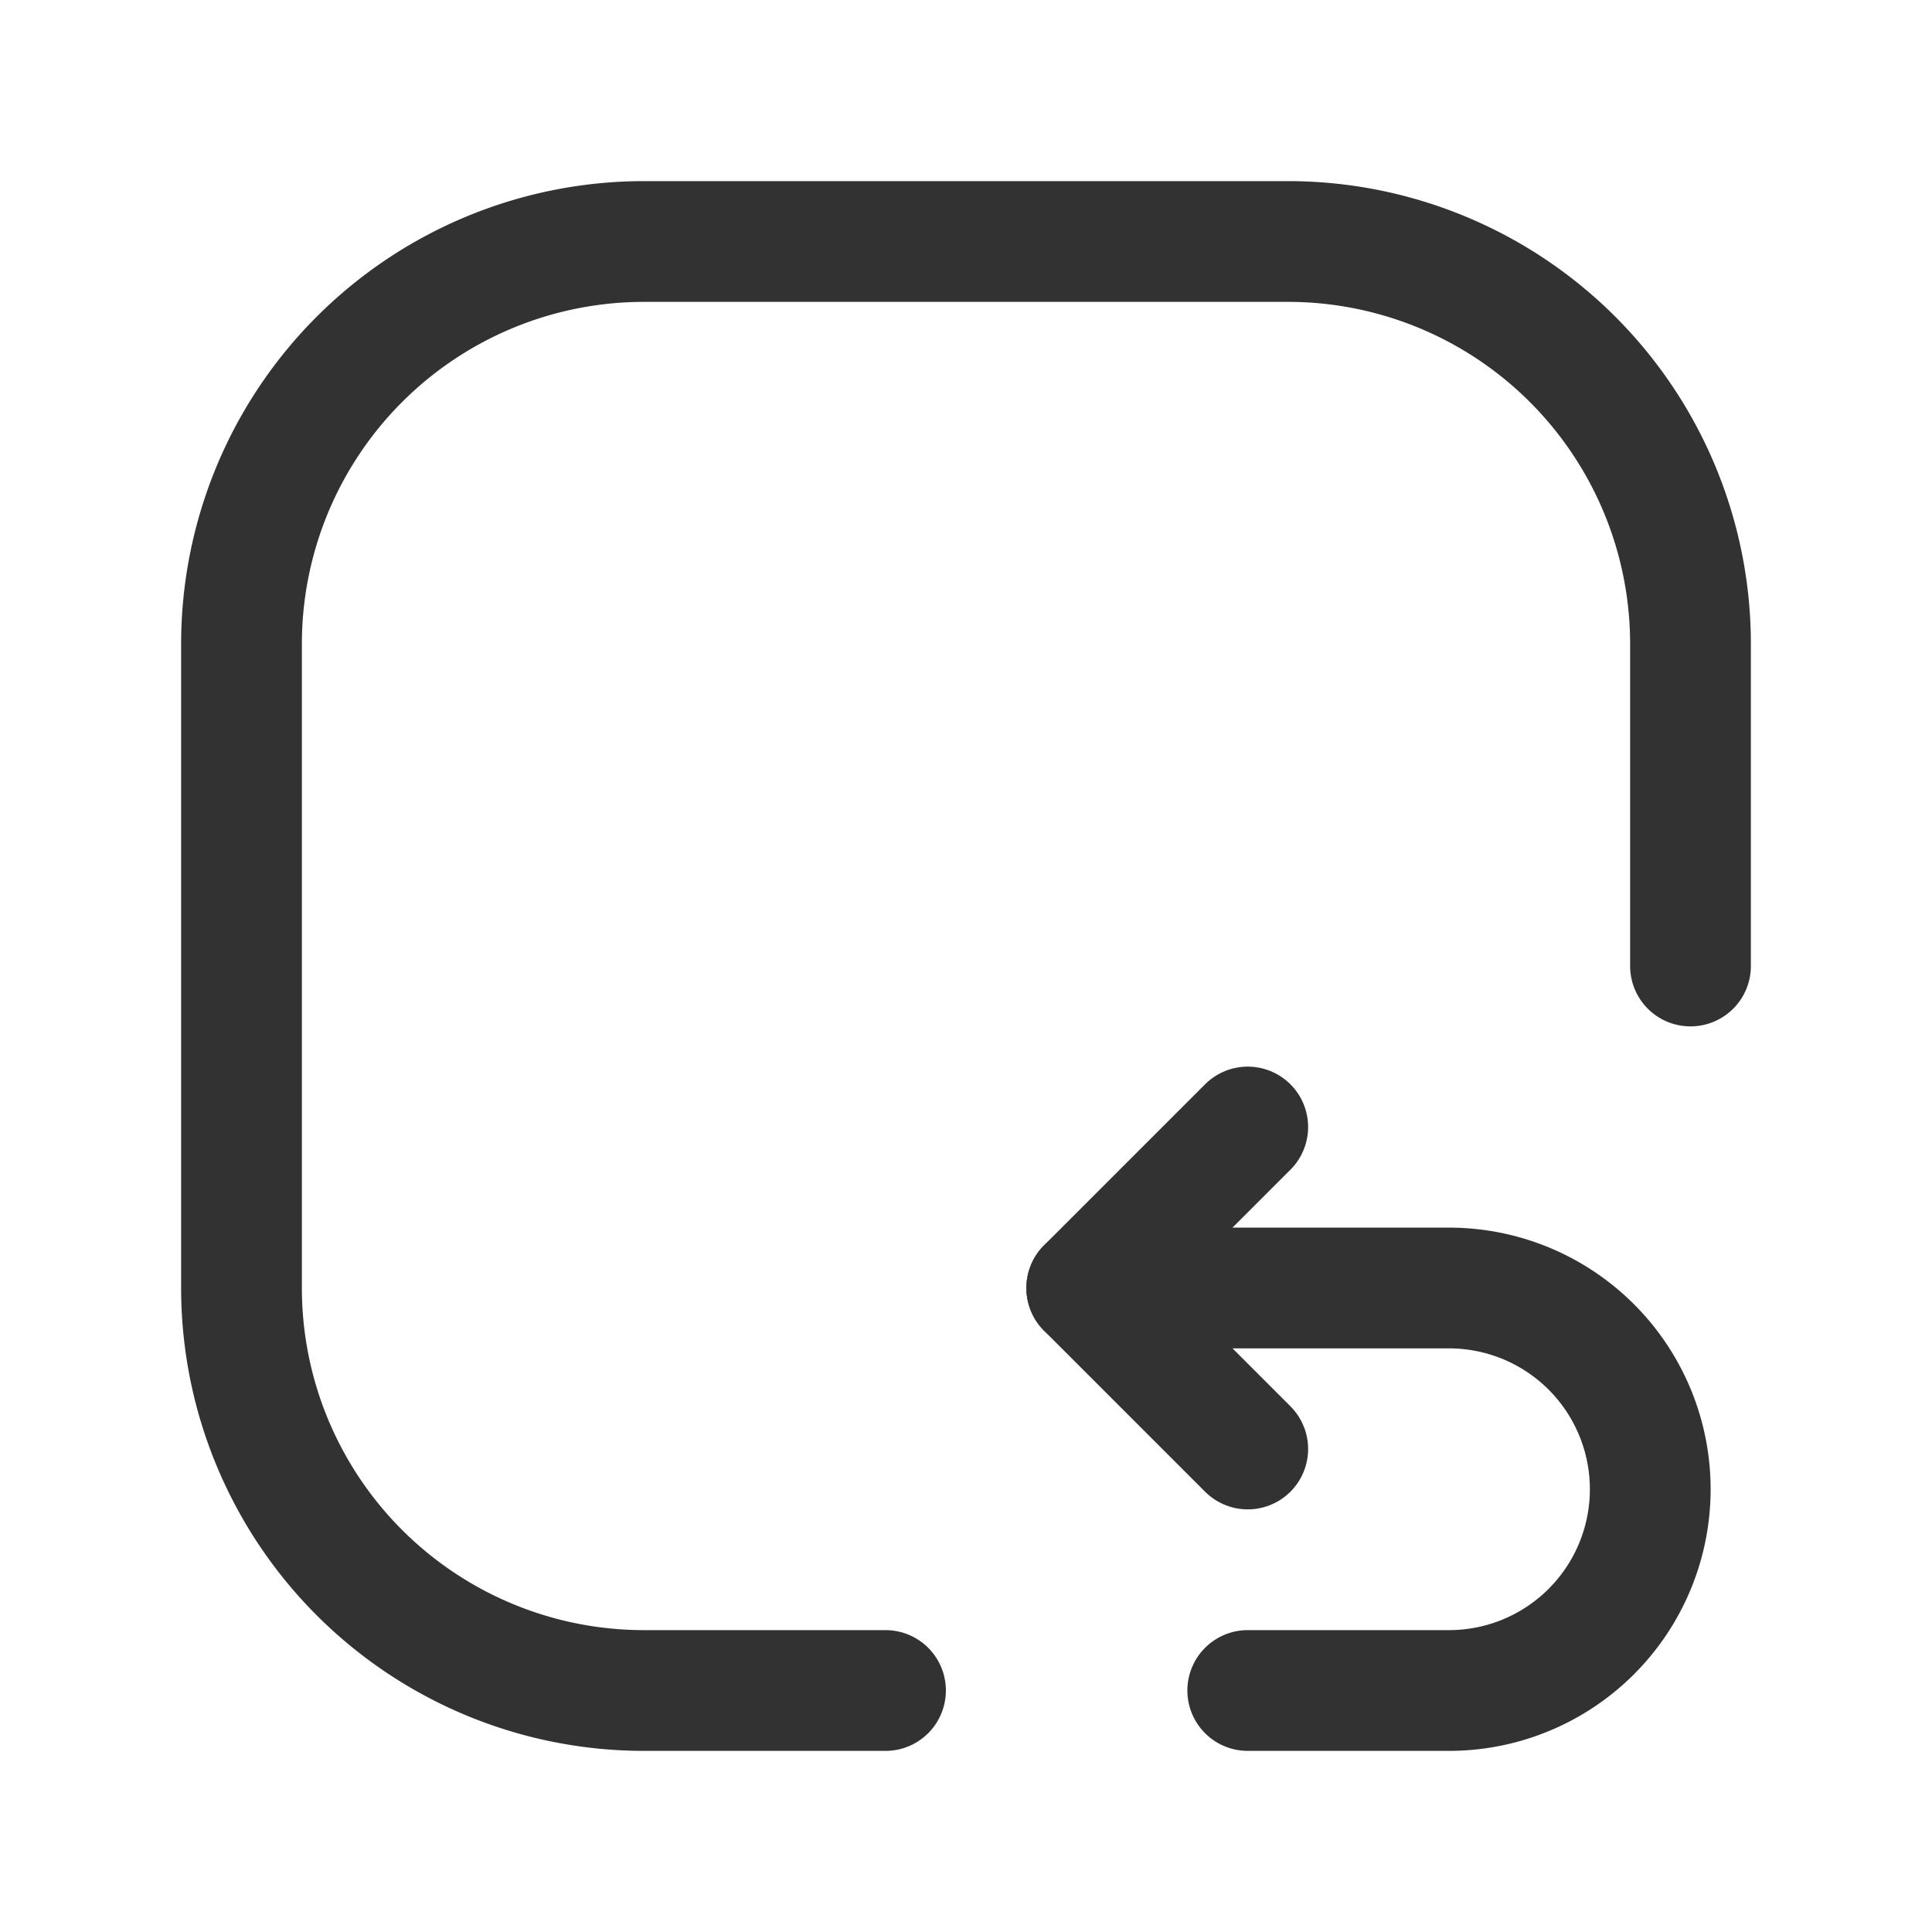 <svg xmlns="http://www.w3.org/2000/svg" viewBox="0 0 24 24"><rect width="24" height="24" fill="none"/><path d="M15.5,14l-2,2,2,2" fill="none" stroke="#323232" stroke-linecap="round" stroke-linejoin="round" stroke-width="1.5"/><path d="M13.5,16H18a2.5,2.5,0,0,1,2.5,2.5h0A2.5,2.5,0,0,1,18,21H15.5" fill="none" stroke="#323232" stroke-linecap="round" stroke-linejoin="round" stroke-width="1.5"/><path d="M11,21H8a5,5,0,0,1-5-5V8A5,5,0,0,1,8,3h8a5,5,0,0,1,5,5v4" fill="none" stroke="#323232" stroke-linecap="round" stroke-linejoin="round" stroke-width="1.5"/></svg>